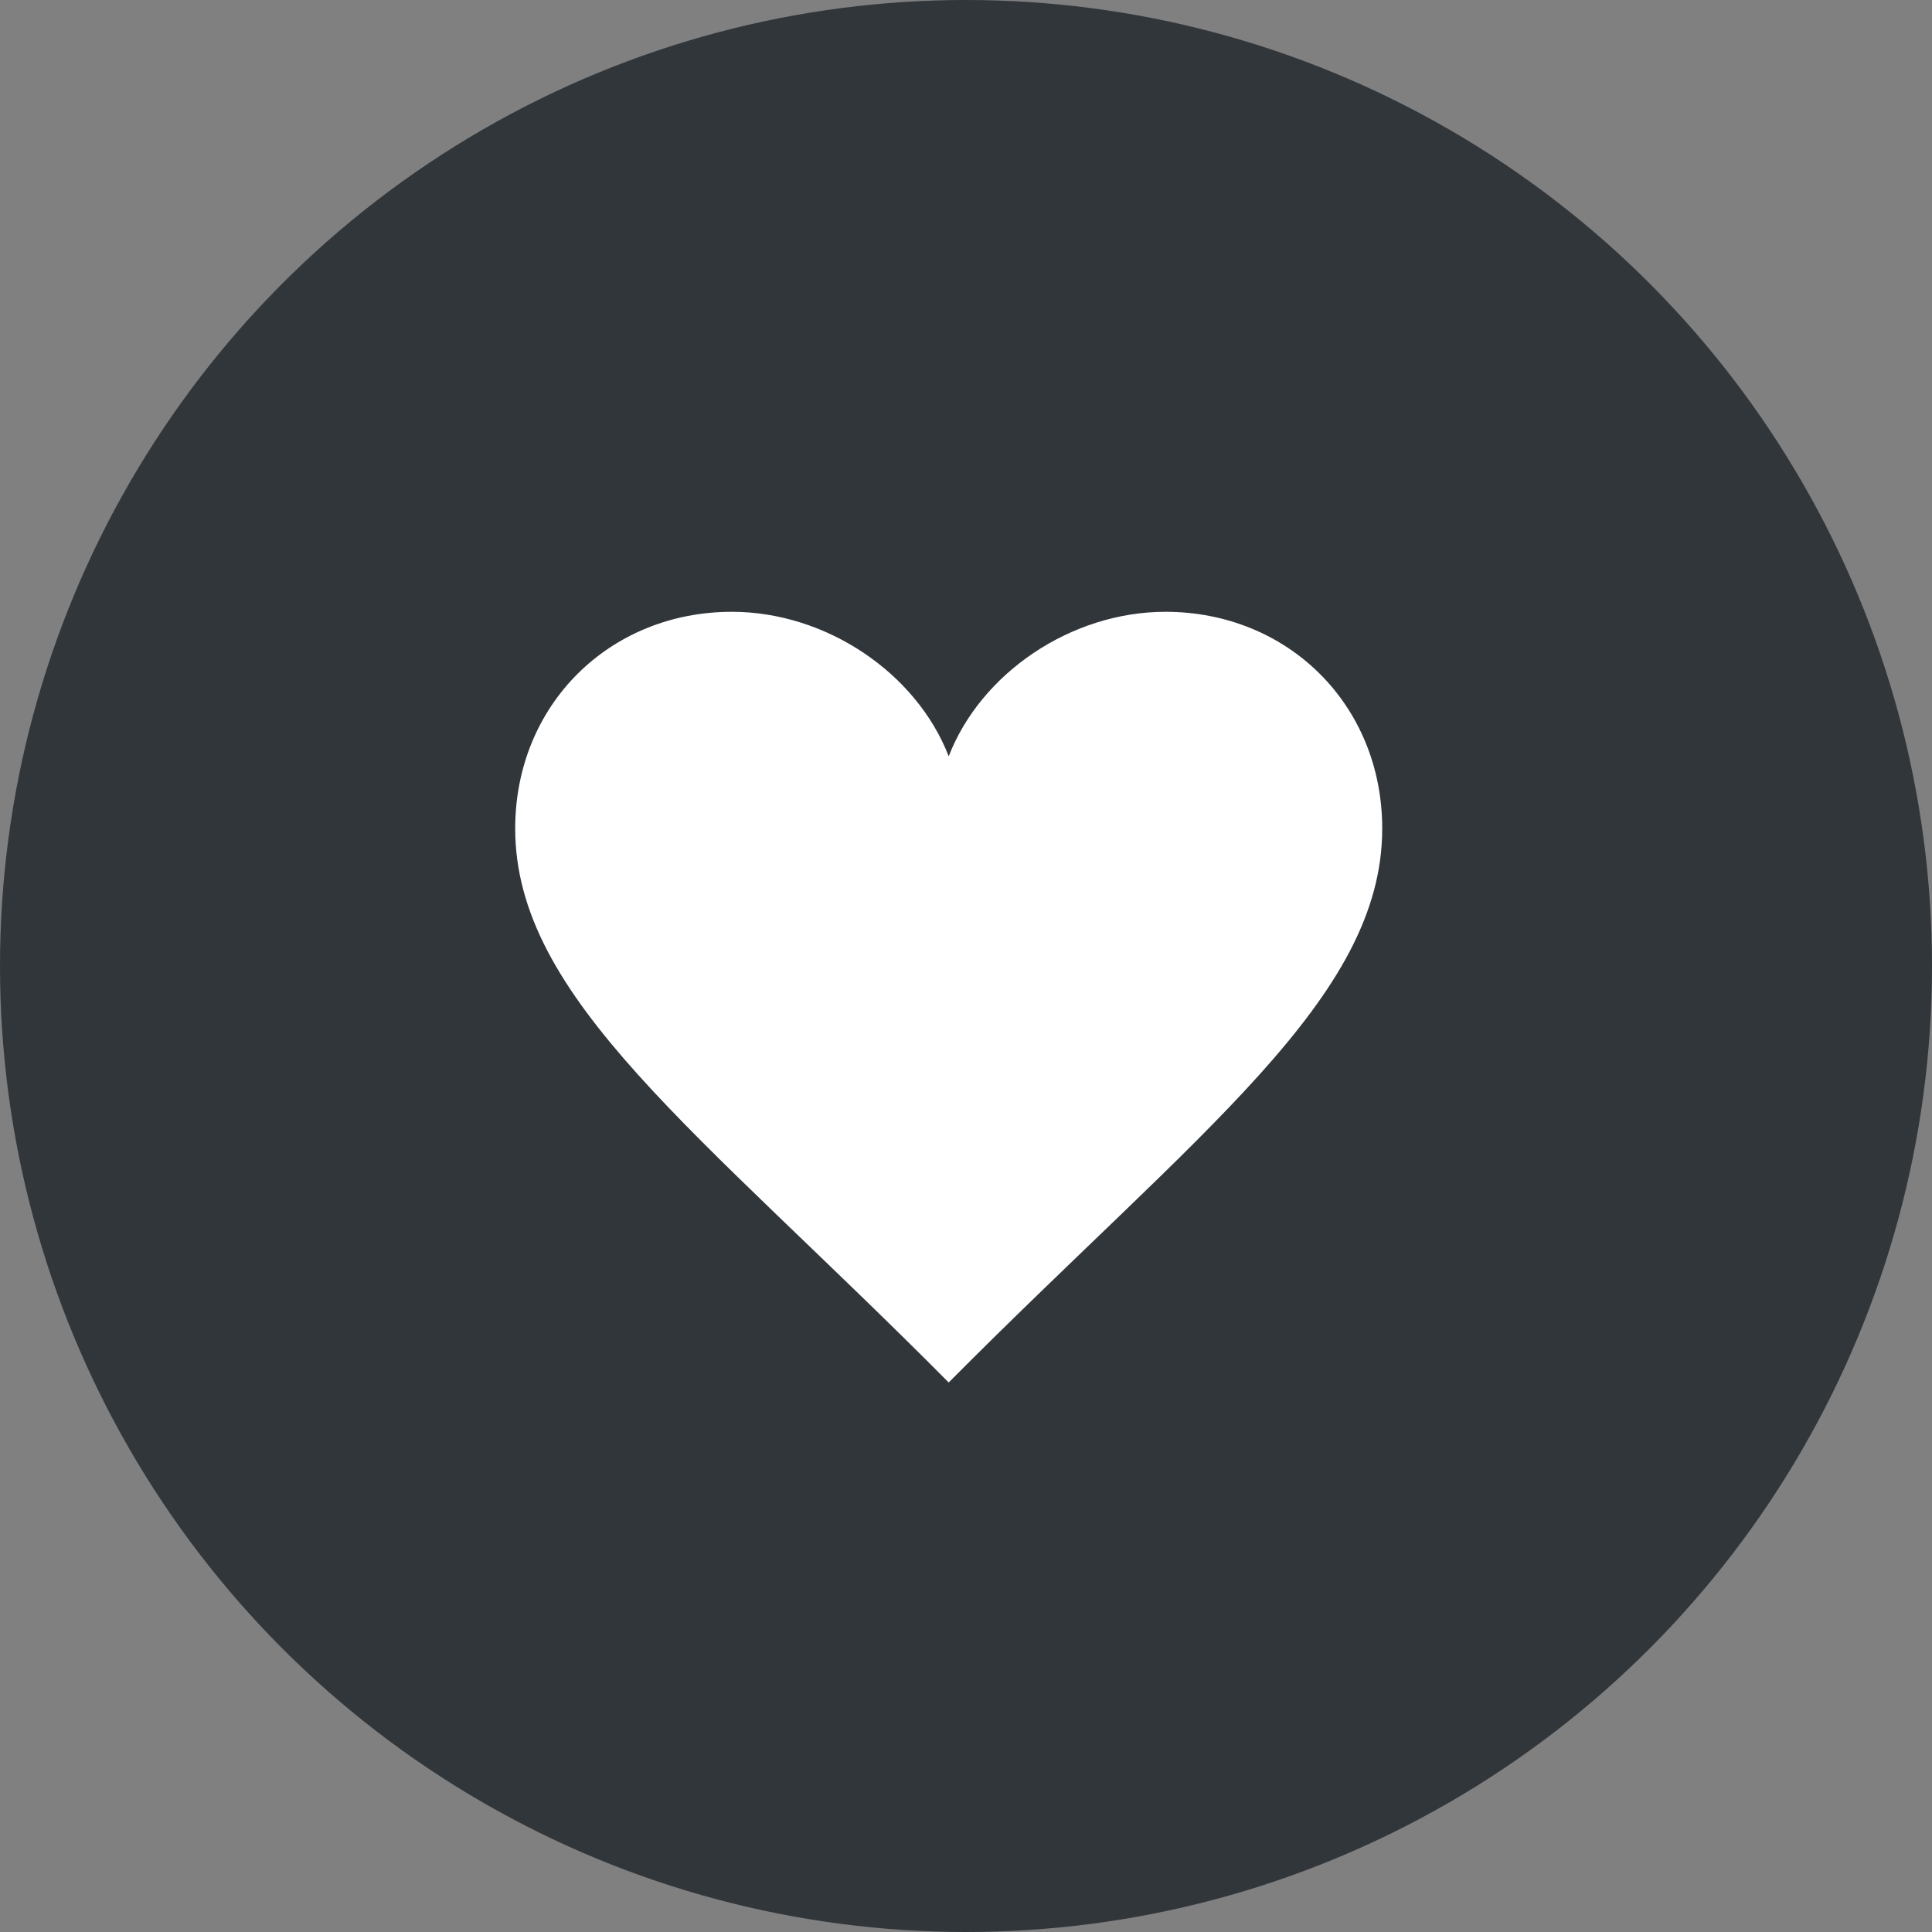 <?xml version="1.0" encoding="UTF-8"?>
<svg width="60px" height="60px" viewBox="0 0 60 60" version="1.1" xmlns="http://www.w3.org/2000/svg" xmlns:xlink="http://www.w3.org/1999/xlink">
    <rect x="0" y="0" width="60" height="60" fill="#808080" stroke="none"/>
    <!-- Generator: Sketch 45.2 (43514) - http://www.bohemiancoding.com/sketch -->
    <title>HEART (inactive)</title>
    <desc>Created with Sketch.</desc>
    <defs></defs>
    <g id="Symbols" stroke="none" stroke-width="1" fill="none" fill-rule="evenodd">
        <g id="HEART-(inactive)">
            <g id="HEART">
                <circle id="Oval-21" fill="#31363B" cx="30" cy="30" r="30"></circle>
                <rect id="bounds" x="12" y="12" width="35.901" height="35.901"></rect>
                <path d="M29.463,23.488 C28.461,20.897 25.653,19 22.731,19 C18.927,19 16,21.89 16,25.731 C16,31.01 21.674,35.092 29.463,42.934 C37.252,35.092 42.926,31.01 42.926,25.731 C42.926,21.89 39.998,19 36.194,19 C33.27,19 30.465,20.897 29.463,23.488 Z" id="Shape" fill="#FFFFFF"></path>
            </g>
        </g>
    </g>
</svg>